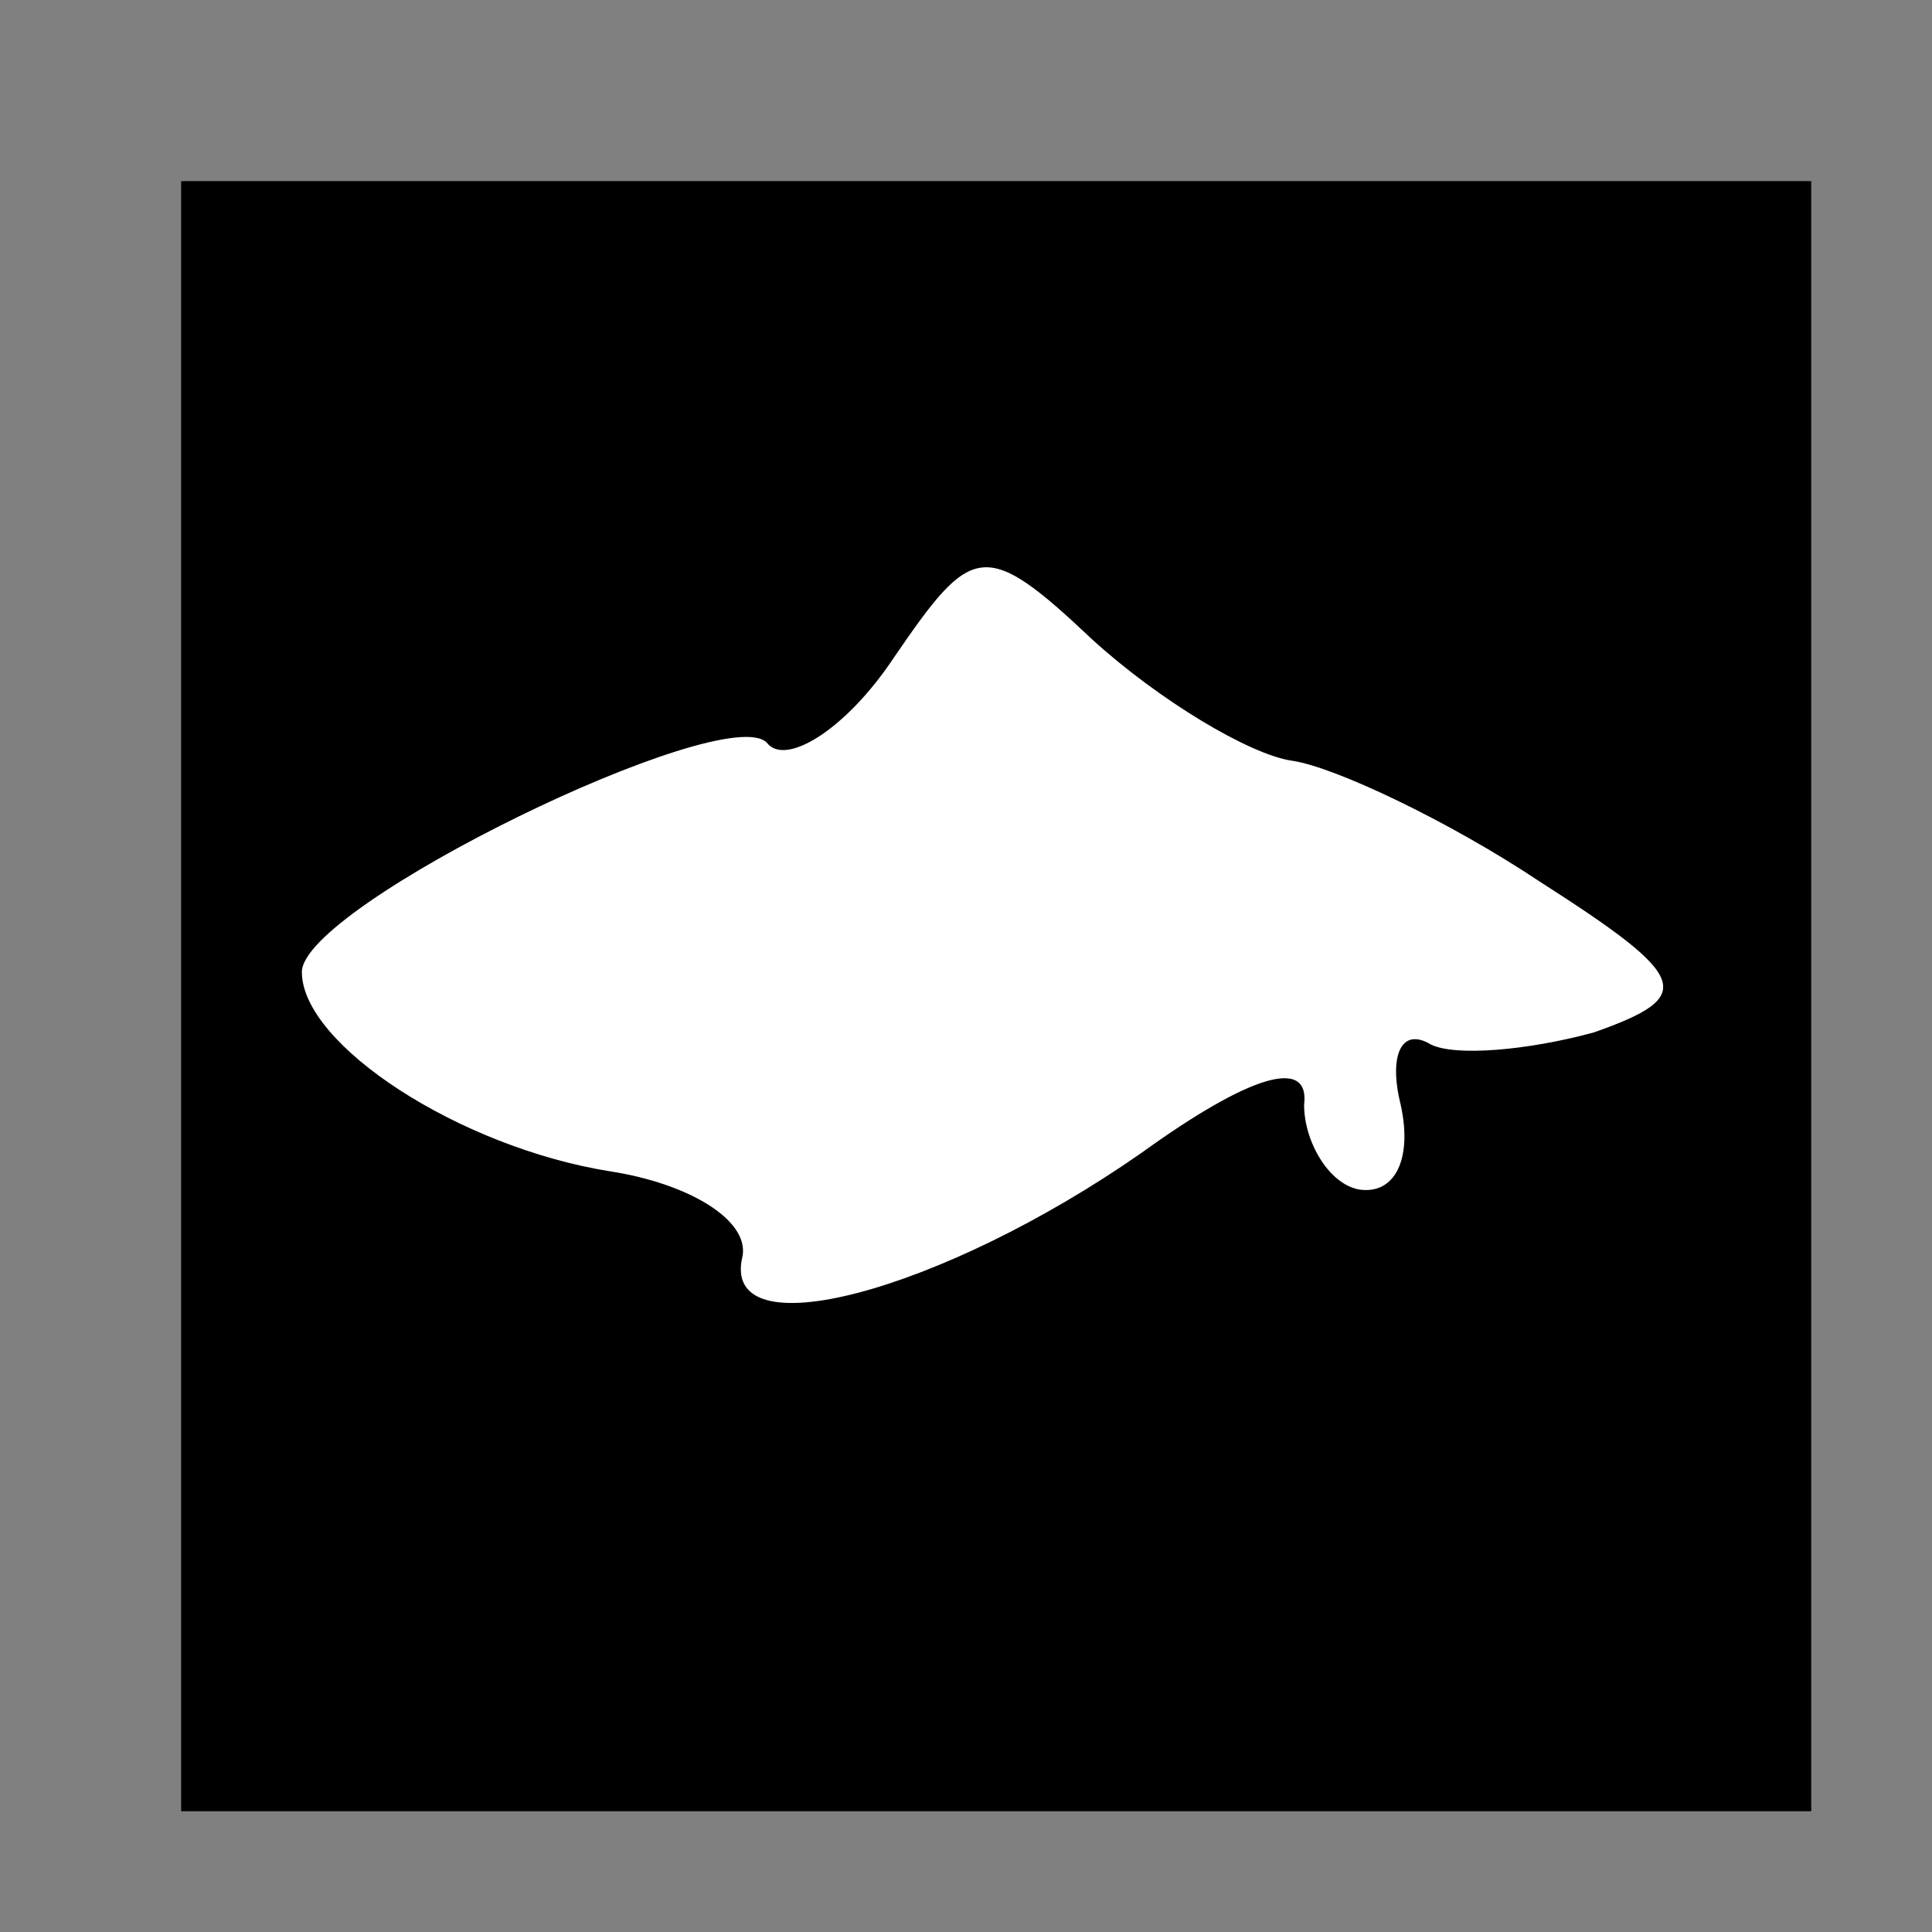 <?xml version="1.0" standalone="no"?>
<!DOCTYPE svg PUBLIC "-//W3C//DTD SVG 20010904//EN"
 "http://www.w3.org/TR/2001/REC-SVG-20010904/DTD/svg10.dtd">
<svg version="1.0" xmlns="http://www.w3.org/2000/svg"
 width="32pt" height="32pt" viewBox="0 0 32 32"
 preserveAspectRatio="xMidYMid meet">
<rect x="0" y="0" width="32" height="32" fill="#808080" stroke="none"/>
<g transform="translate(0,32) scale(0.1,-0.1)"
fill="#000000" stroke="none">
<path fill="#000000" stroke="none" d="M30 155 l0 -135 135 0 135 0 0 135 0
135 -135 0 -135 0 0 -135z"/>
<path fill="#ffffff" stroke="none" d="M214 194 c7 -1 26 -10 41 -20 25 -16
26 -19 9 -25 -11 -3 -23 -4 -27 -2 -5 3 -7 -2 -5 -10 2 -9 -1 -15 -7 -14 -5 1
-9 8 -9 14 1 8 -9 5 -27 -8 -33 -23 -70 -33 -66 -17 1 6 -9 12 -22 14 -25 4
-51 21 -51 33 0 11 70 45 77 38 3 -4 13 2 21 14 13 19 15 20 33 3 11 -10 26
-19 33 -20z"/>
</g>
</svg>
